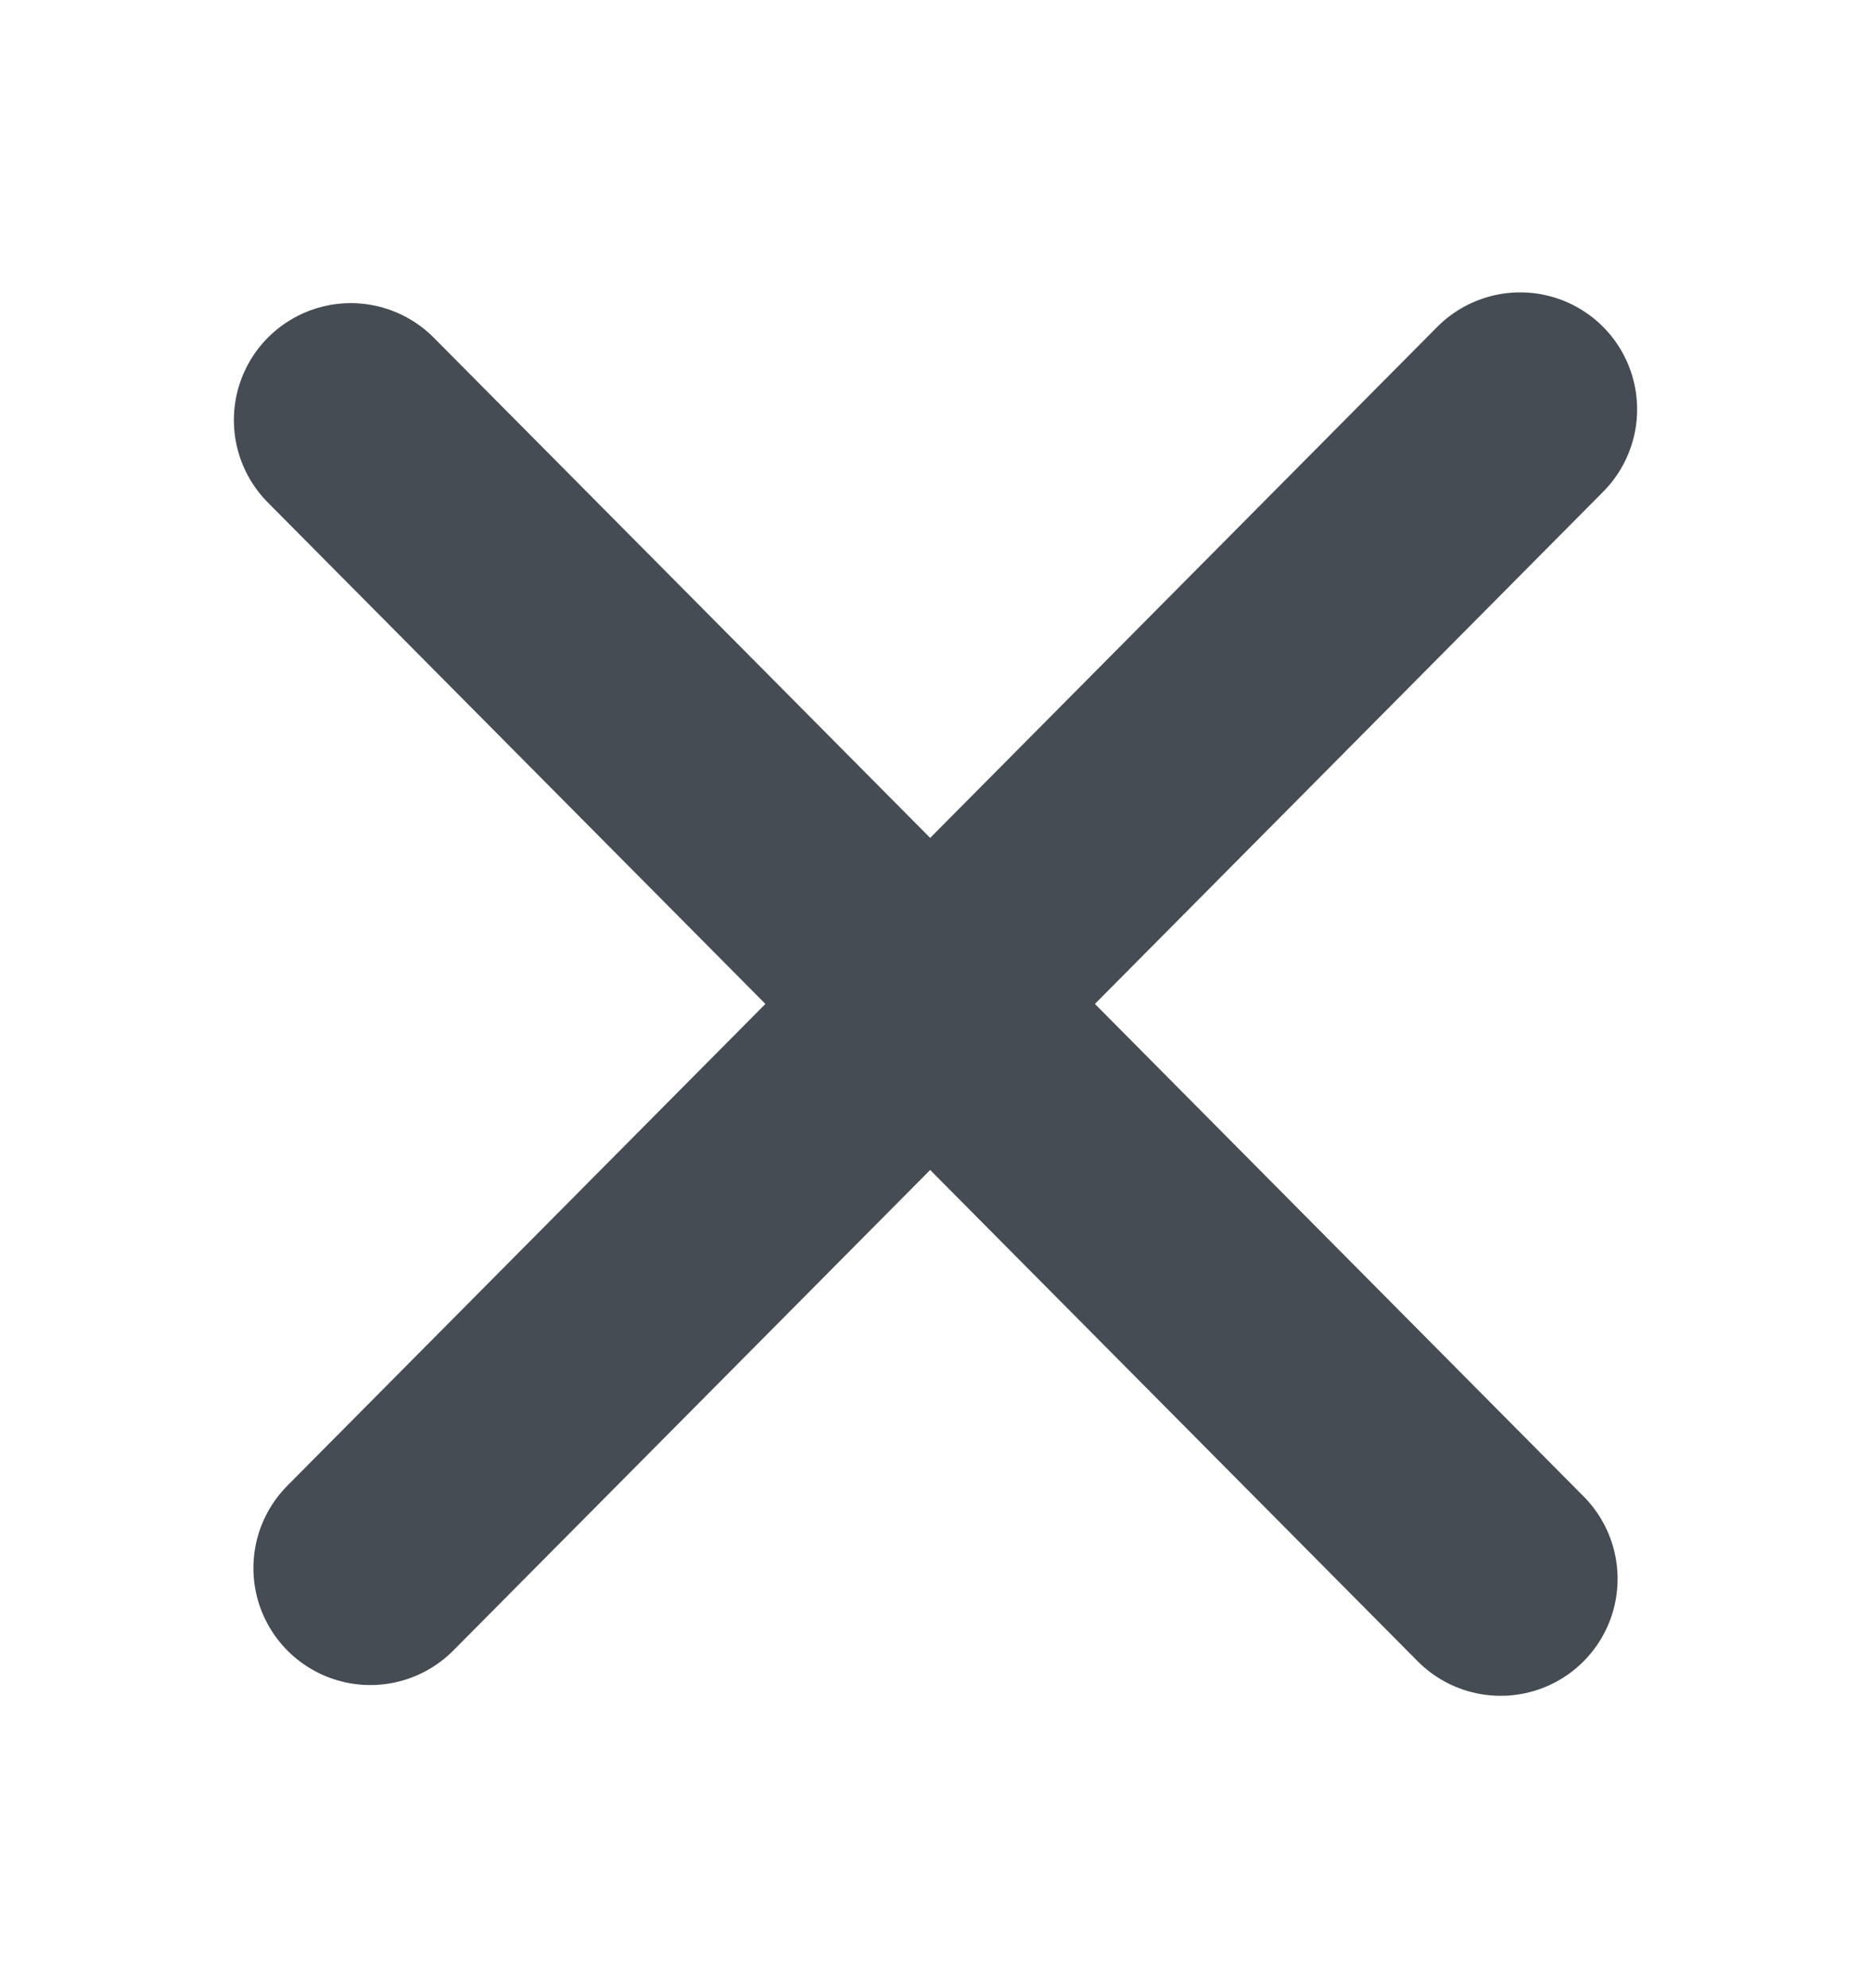 <svg width="16" height="17" viewBox="0 0 16 17" fill="none" xmlns="http://www.w3.org/2000/svg">
<path d="M13 3.5L3.167 13.408M12.833 13.5L3 3.592" stroke="#454C53" stroke-width="2" stroke-linecap="round"/>
</svg>
